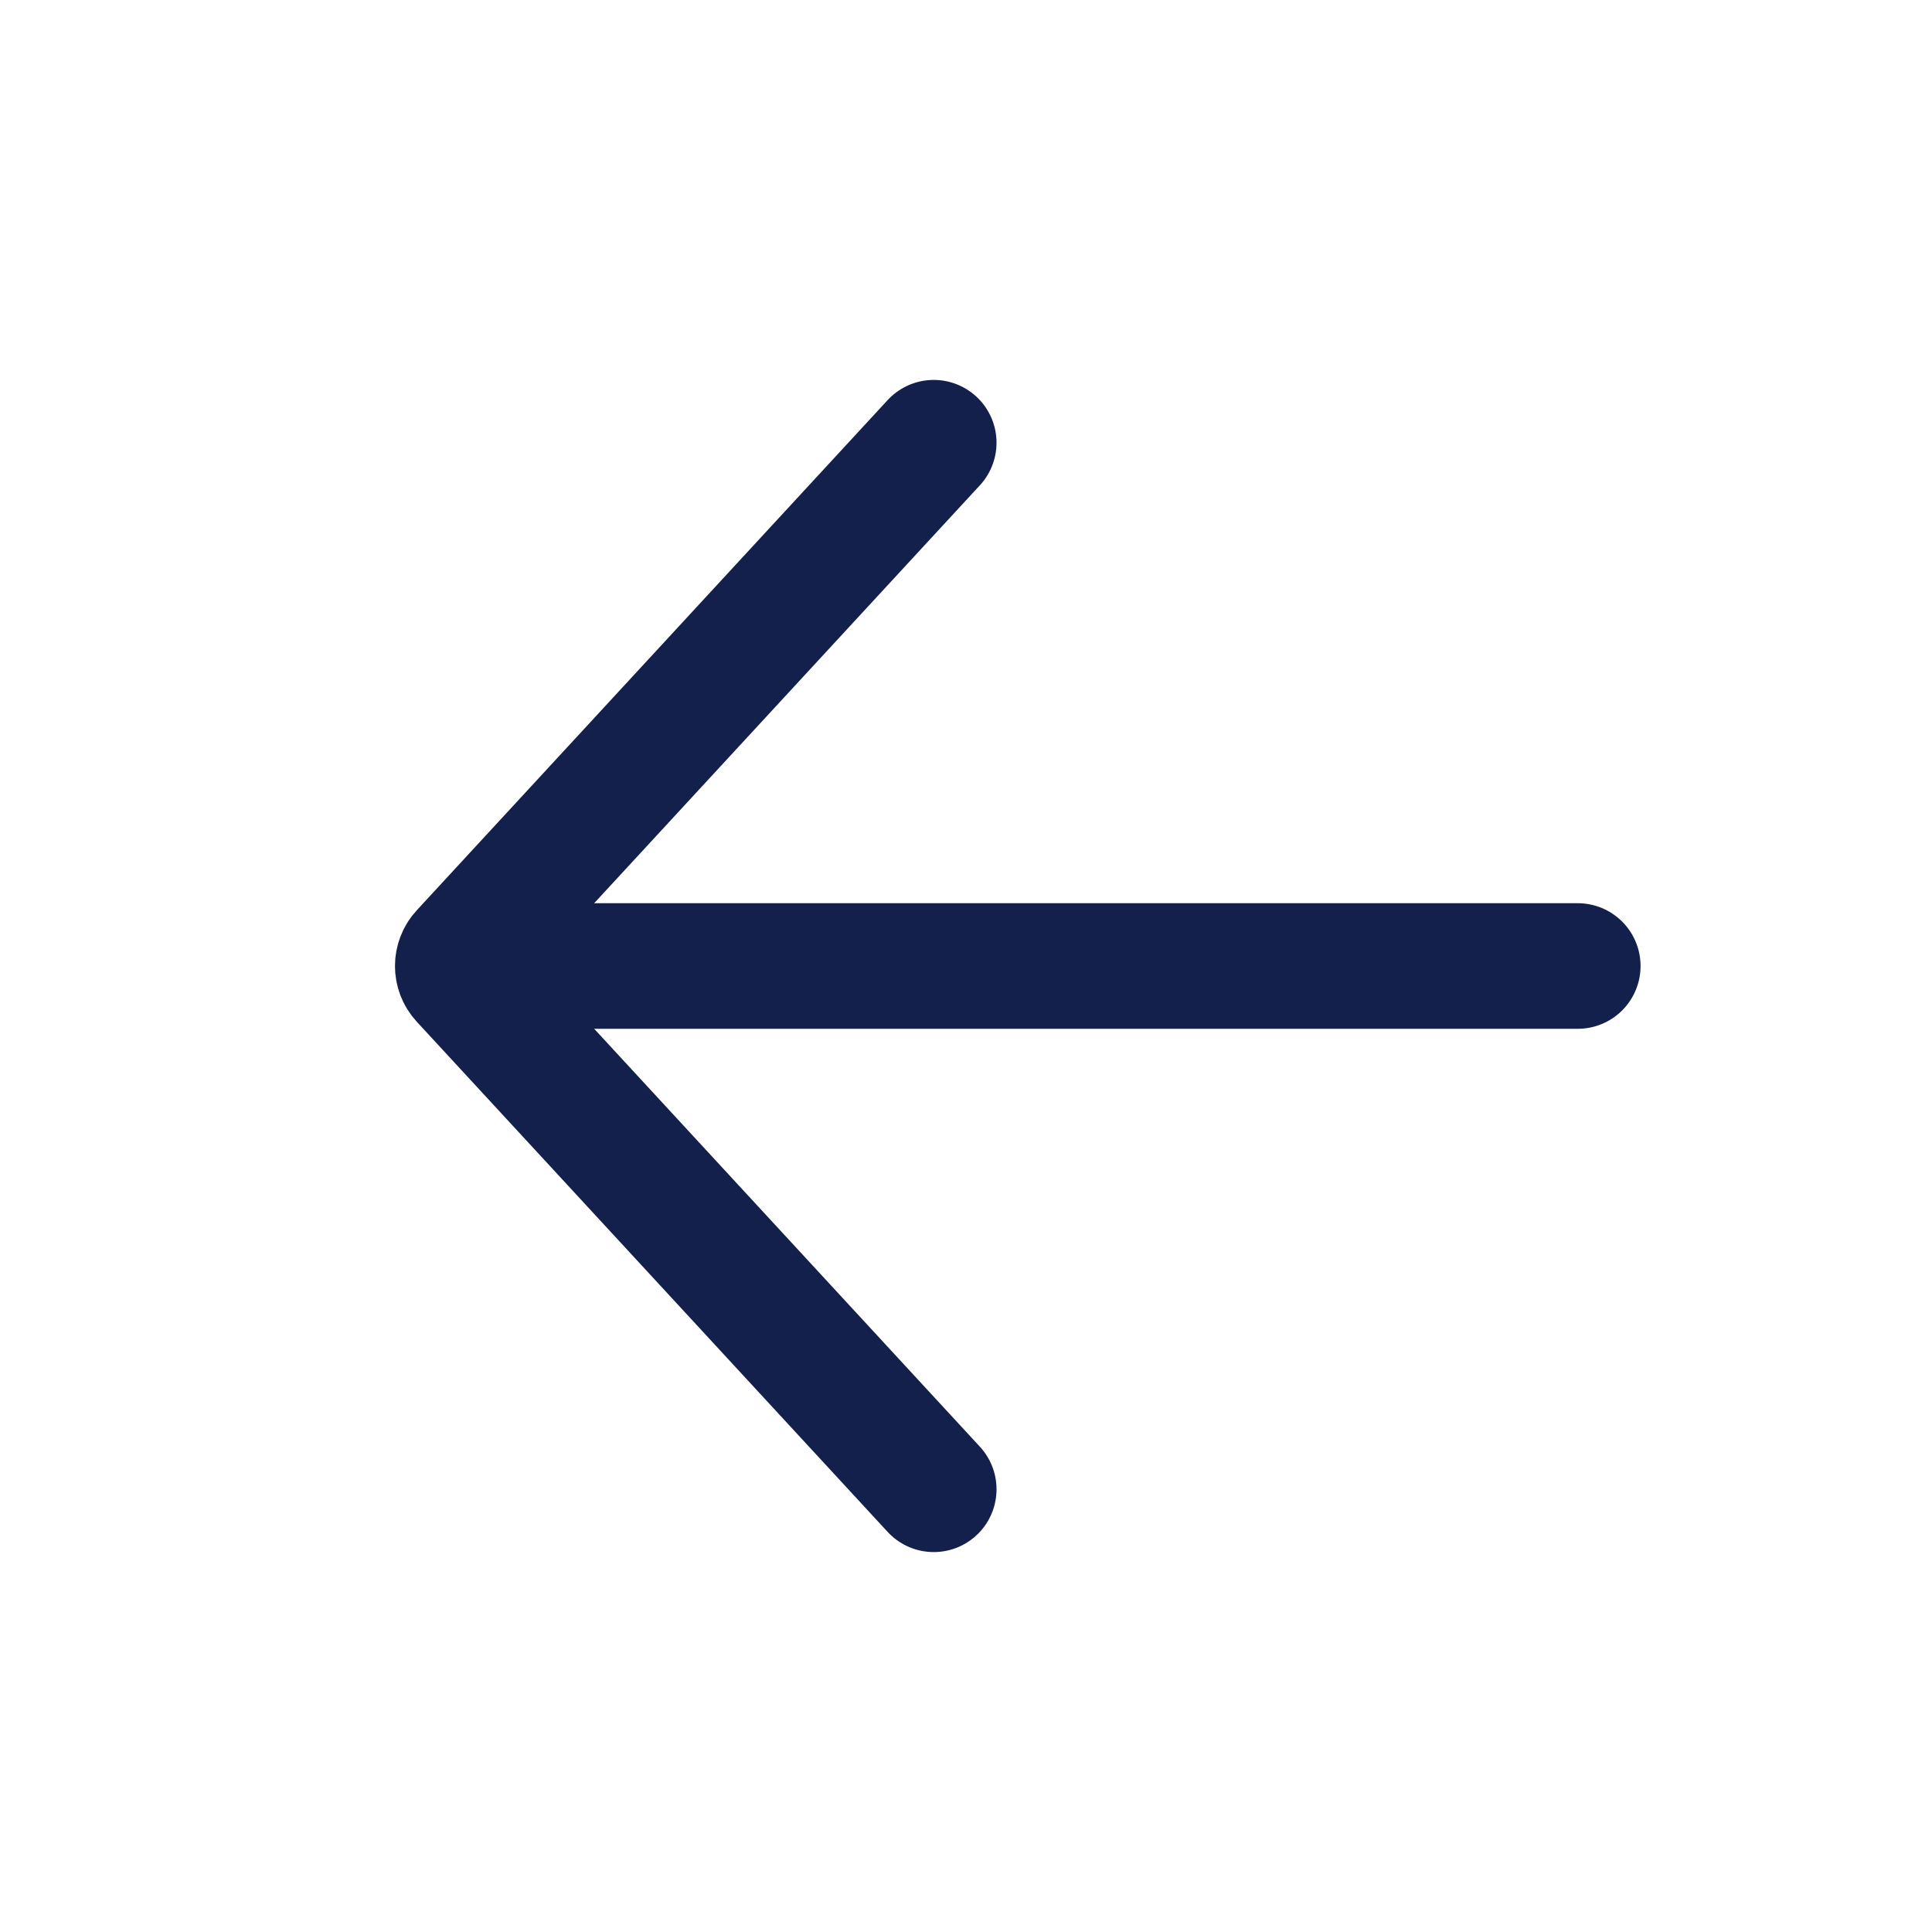 <svg width="20" height="20" viewBox="0 0 20 20" fill="none" xmlns="http://www.w3.org/2000/svg">
<path d="M9.666 15.417L4.792 10.136C4.721 10.059 4.721 9.941 4.792 9.864L9.666 4.583" stroke="#13204C" stroke-width="1.3" stroke-linecap="round"/>
<path d="M5.083 10L16.333 10" stroke="#13204C" stroke-width="1.3" stroke-linecap="round"/>
</svg>
